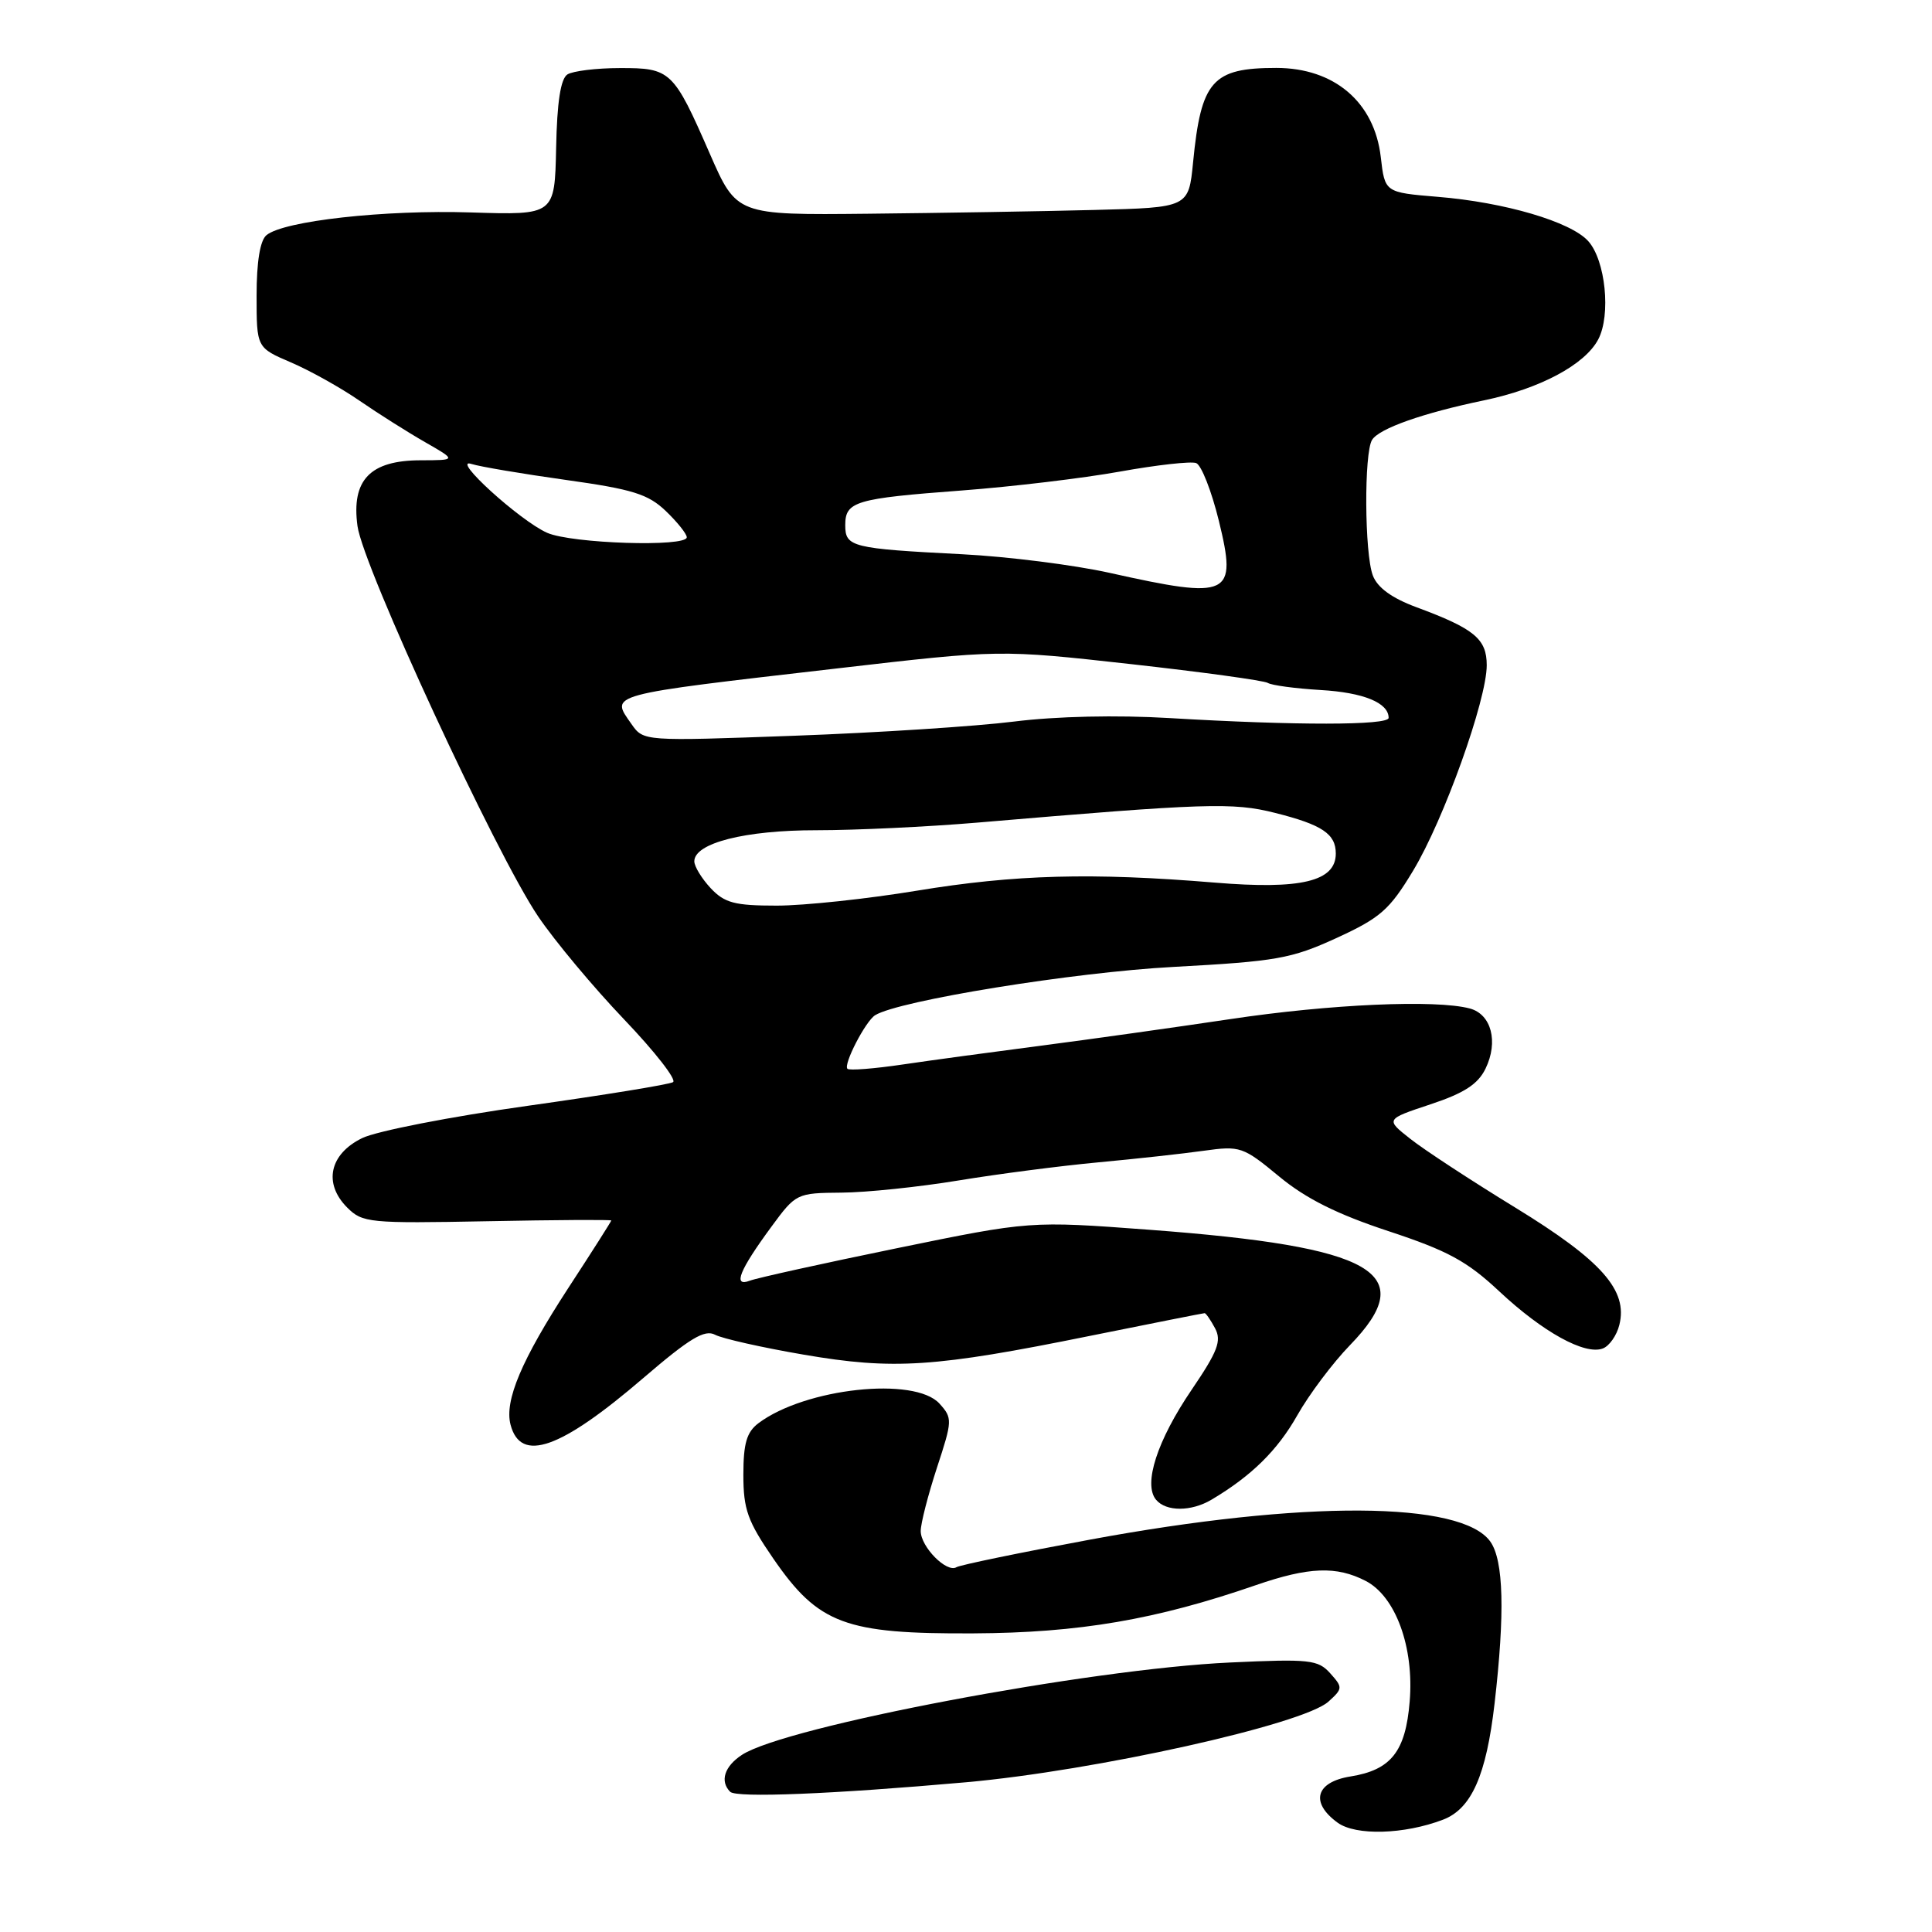<?xml version="1.0" encoding="UTF-8" standalone="no"?>
<!DOCTYPE svg PUBLIC "-//W3C//DTD SVG 1.1//EN" "http://www.w3.org/Graphics/SVG/1.1/DTD/svg11.dtd" >
<svg xmlns="http://www.w3.org/2000/svg" xmlns:xlink="http://www.w3.org/1999/xlink" version="1.1" viewBox="0 0 256 256">
 <g >
 <path fill="currentColor"
d=" M 191.20 241.12 C 194.98 239.68 196.94 235.25 198.04 225.71 C 199.42 213.73 199.24 206.79 197.49 204.29 C 193.71 198.89 172.75 198.77 144.48 204.00 C 135.20 205.72 127.22 207.37 126.74 207.66 C 125.45 208.46 122.00 204.97 122.00 202.87 C 122.00 201.86 122.97 198.10 124.14 194.51 C 126.21 188.21 126.22 187.91 124.49 185.99 C 121.21 182.36 106.69 183.93 100.50 188.58 C 98.94 189.76 98.50 191.25 98.50 195.42 C 98.50 200.01 99.06 201.57 102.48 206.54 C 108.45 215.20 111.98 216.52 129.00 216.43 C 142.99 216.36 153.19 214.61 166.41 210.04 C 173.42 207.62 177.09 207.48 180.96 209.48 C 184.93 211.53 187.39 218.27 186.79 225.46 C 186.25 232.09 184.32 234.53 178.95 235.39 C 174.32 236.13 173.57 238.85 177.25 241.52 C 179.66 243.26 186.06 243.08 191.20 241.12 Z  M 128.00 236.16 C 145.12 234.63 172.69 228.50 176.03 225.47 C 177.93 223.75 177.94 223.59 176.26 221.72 C 174.65 219.92 173.53 219.80 163.00 220.29 C 144.27 221.15 104.06 228.76 98.31 232.53 C 95.99 234.05 95.36 236.02 96.75 237.42 C 97.58 238.25 110.29 237.73 128.00 236.16 Z  M 160.54 198.71 C 165.83 195.57 169.27 192.18 171.89 187.55 C 173.46 184.77 176.60 180.59 178.87 178.25 C 188.21 168.63 182.23 165.19 152.29 162.95 C 136.50 161.77 136.50 161.77 118.77 165.41 C 109.02 167.41 100.28 169.34 99.35 169.70 C 97.06 170.57 97.97 168.32 102.22 162.54 C 105.46 158.13 105.57 158.08 111.50 158.03 C 114.80 158.01 121.78 157.28 127.00 156.42 C 132.22 155.56 140.55 154.48 145.50 154.02 C 150.45 153.56 156.75 152.87 159.51 152.48 C 164.33 151.81 164.70 151.93 169.48 155.88 C 173.03 158.82 177.15 160.88 183.97 163.13 C 191.85 165.73 194.39 167.11 198.66 171.11 C 204.42 176.50 210.01 179.59 212.38 178.68 C 213.24 178.36 214.23 176.95 214.57 175.56 C 215.73 170.97 212.22 167.02 200.78 160.01 C 194.93 156.43 188.67 152.33 186.87 150.90 C 183.58 148.31 183.58 148.31 189.54 146.33 C 194.01 144.85 195.84 143.66 196.84 141.60 C 198.57 138.04 197.62 134.40 194.76 133.63 C 190.27 132.43 176.23 133.05 163.00 135.04 C 155.57 136.15 144.32 137.73 138.00 138.55 C 131.68 139.37 123.40 140.49 119.62 141.05 C 115.83 141.61 112.53 141.87 112.29 141.62 C 111.72 141.05 114.69 135.31 115.96 134.52 C 119.11 132.58 142.23 128.83 155.50 128.12 C 169.15 127.38 171.09 127.04 177.10 124.29 C 182.91 121.62 184.12 120.56 187.24 115.38 C 191.31 108.64 197.00 92.75 197.00 88.15 C 197.00 84.65 195.36 83.30 187.66 80.45 C 184.43 79.25 182.52 77.87 181.91 76.26 C 180.80 73.35 180.73 59.98 181.81 58.28 C 182.76 56.77 188.55 54.73 196.63 53.05 C 204.04 51.51 210.00 48.33 211.77 44.98 C 213.48 41.75 212.74 34.48 210.44 31.94 C 208.13 29.38 199.37 26.80 190.50 26.08 C 183.50 25.50 183.50 25.50 182.96 20.81 C 182.12 13.54 176.81 9.00 169.11 9.00 C 160.64 9.00 159.15 10.69 158.09 21.50 C 157.50 27.50 157.50 27.50 145.00 27.82 C 138.12 28.00 124.65 28.22 115.05 28.32 C 97.61 28.50 97.61 28.50 94.05 20.36 C 89.24 9.35 88.87 9.00 82.13 9.02 C 79.03 9.02 75.91 9.41 75.19 9.86 C 74.29 10.43 73.81 13.51 73.69 19.60 C 73.50 28.50 73.50 28.50 62.42 28.15 C 50.95 27.78 37.59 29.27 35.31 31.16 C 34.46 31.86 34.00 34.69 34.00 39.16 C 34.00 46.07 34.00 46.07 38.55 48.02 C 41.05 49.09 45.14 51.37 47.63 53.09 C 50.13 54.81 54.04 57.28 56.33 58.59 C 60.50 60.98 60.50 60.98 55.75 60.99 C 49.03 61.00 46.54 63.60 47.37 69.71 C 48.12 75.16 65.70 113.15 71.30 121.42 C 73.50 124.68 78.64 130.83 82.70 135.08 C 86.77 139.34 89.69 143.08 89.18 143.39 C 88.68 143.70 80.00 145.11 69.89 146.53 C 59.77 147.95 49.92 149.87 48.00 150.80 C 43.66 152.91 42.81 156.81 46.01 160.01 C 48.03 162.03 48.92 162.12 64.57 161.82 C 73.61 161.64 81.00 161.60 81.00 161.72 C 81.00 161.83 78.45 165.85 75.32 170.64 C 69.11 180.18 66.82 185.59 67.65 188.78 C 68.99 193.89 74.26 192.03 85.25 182.59 C 91.40 177.31 93.37 176.13 94.75 176.86 C 95.71 177.37 101.00 178.56 106.50 179.50 C 118.41 181.54 123.86 181.18 144.43 177.01 C 152.62 175.36 159.45 174.00 159.62 174.00 C 159.79 174.00 160.41 174.90 161.00 176.00 C 161.89 177.67 161.37 179.04 157.90 184.15 C 153.33 190.87 151.46 196.65 153.18 198.72 C 154.51 200.32 157.85 200.31 160.54 198.71 Z  M 94.17 117.69 C 92.98 116.41 92.00 114.81 92.00 114.13 C 92.00 111.71 98.72 110.00 108.22 110.01 C 113.32 110.01 122.90 109.56 129.50 109.00 C 159.81 106.42 163.36 106.30 168.94 107.71 C 175.19 109.28 177.00 110.49 177.00 113.10 C 177.00 116.79 172.39 117.90 160.97 116.95 C 144.64 115.60 134.50 115.88 121.50 118.02 C 114.90 119.11 106.54 120.00 102.92 120.00 C 97.34 120.00 96.02 119.65 94.17 117.69 Z  M 83.68 95.95 C 80.86 91.93 80.10 92.13 111.00 88.56 C 132.50 86.07 132.50 86.07 149.78 87.99 C 159.28 89.05 167.47 90.17 167.99 90.49 C 168.50 90.81 171.65 91.23 174.98 91.43 C 180.67 91.76 184.00 93.12 184.00 95.12 C 184.00 96.13 171.68 96.14 155.00 95.15 C 147.98 94.73 139.95 94.91 134.37 95.61 C 129.36 96.24 116.25 97.09 105.26 97.49 C 85.27 98.22 85.27 98.22 83.68 95.95 Z  M 147.00 75.90 C 142.32 74.86 133.55 73.75 127.50 73.44 C 112.85 72.69 112.00 72.48 112.00 69.59 C 112.00 66.44 113.32 66.05 127.47 64.99 C 134.09 64.49 143.50 63.37 148.38 62.49 C 153.27 61.61 157.82 61.10 158.50 61.36 C 159.19 61.63 160.54 65.07 161.51 69.03 C 163.95 79.02 163.00 79.47 147.00 75.90 Z  M 72.50 70.60 C 68.88 69.00 59.60 60.55 62.48 61.48 C 63.57 61.83 69.18 62.78 74.96 63.59 C 83.84 64.83 85.88 65.47 88.23 67.72 C 89.75 69.18 91.00 70.74 91.00 71.19 C 91.00 72.52 75.75 72.03 72.50 70.60 Z "/>
</g>
</svg>